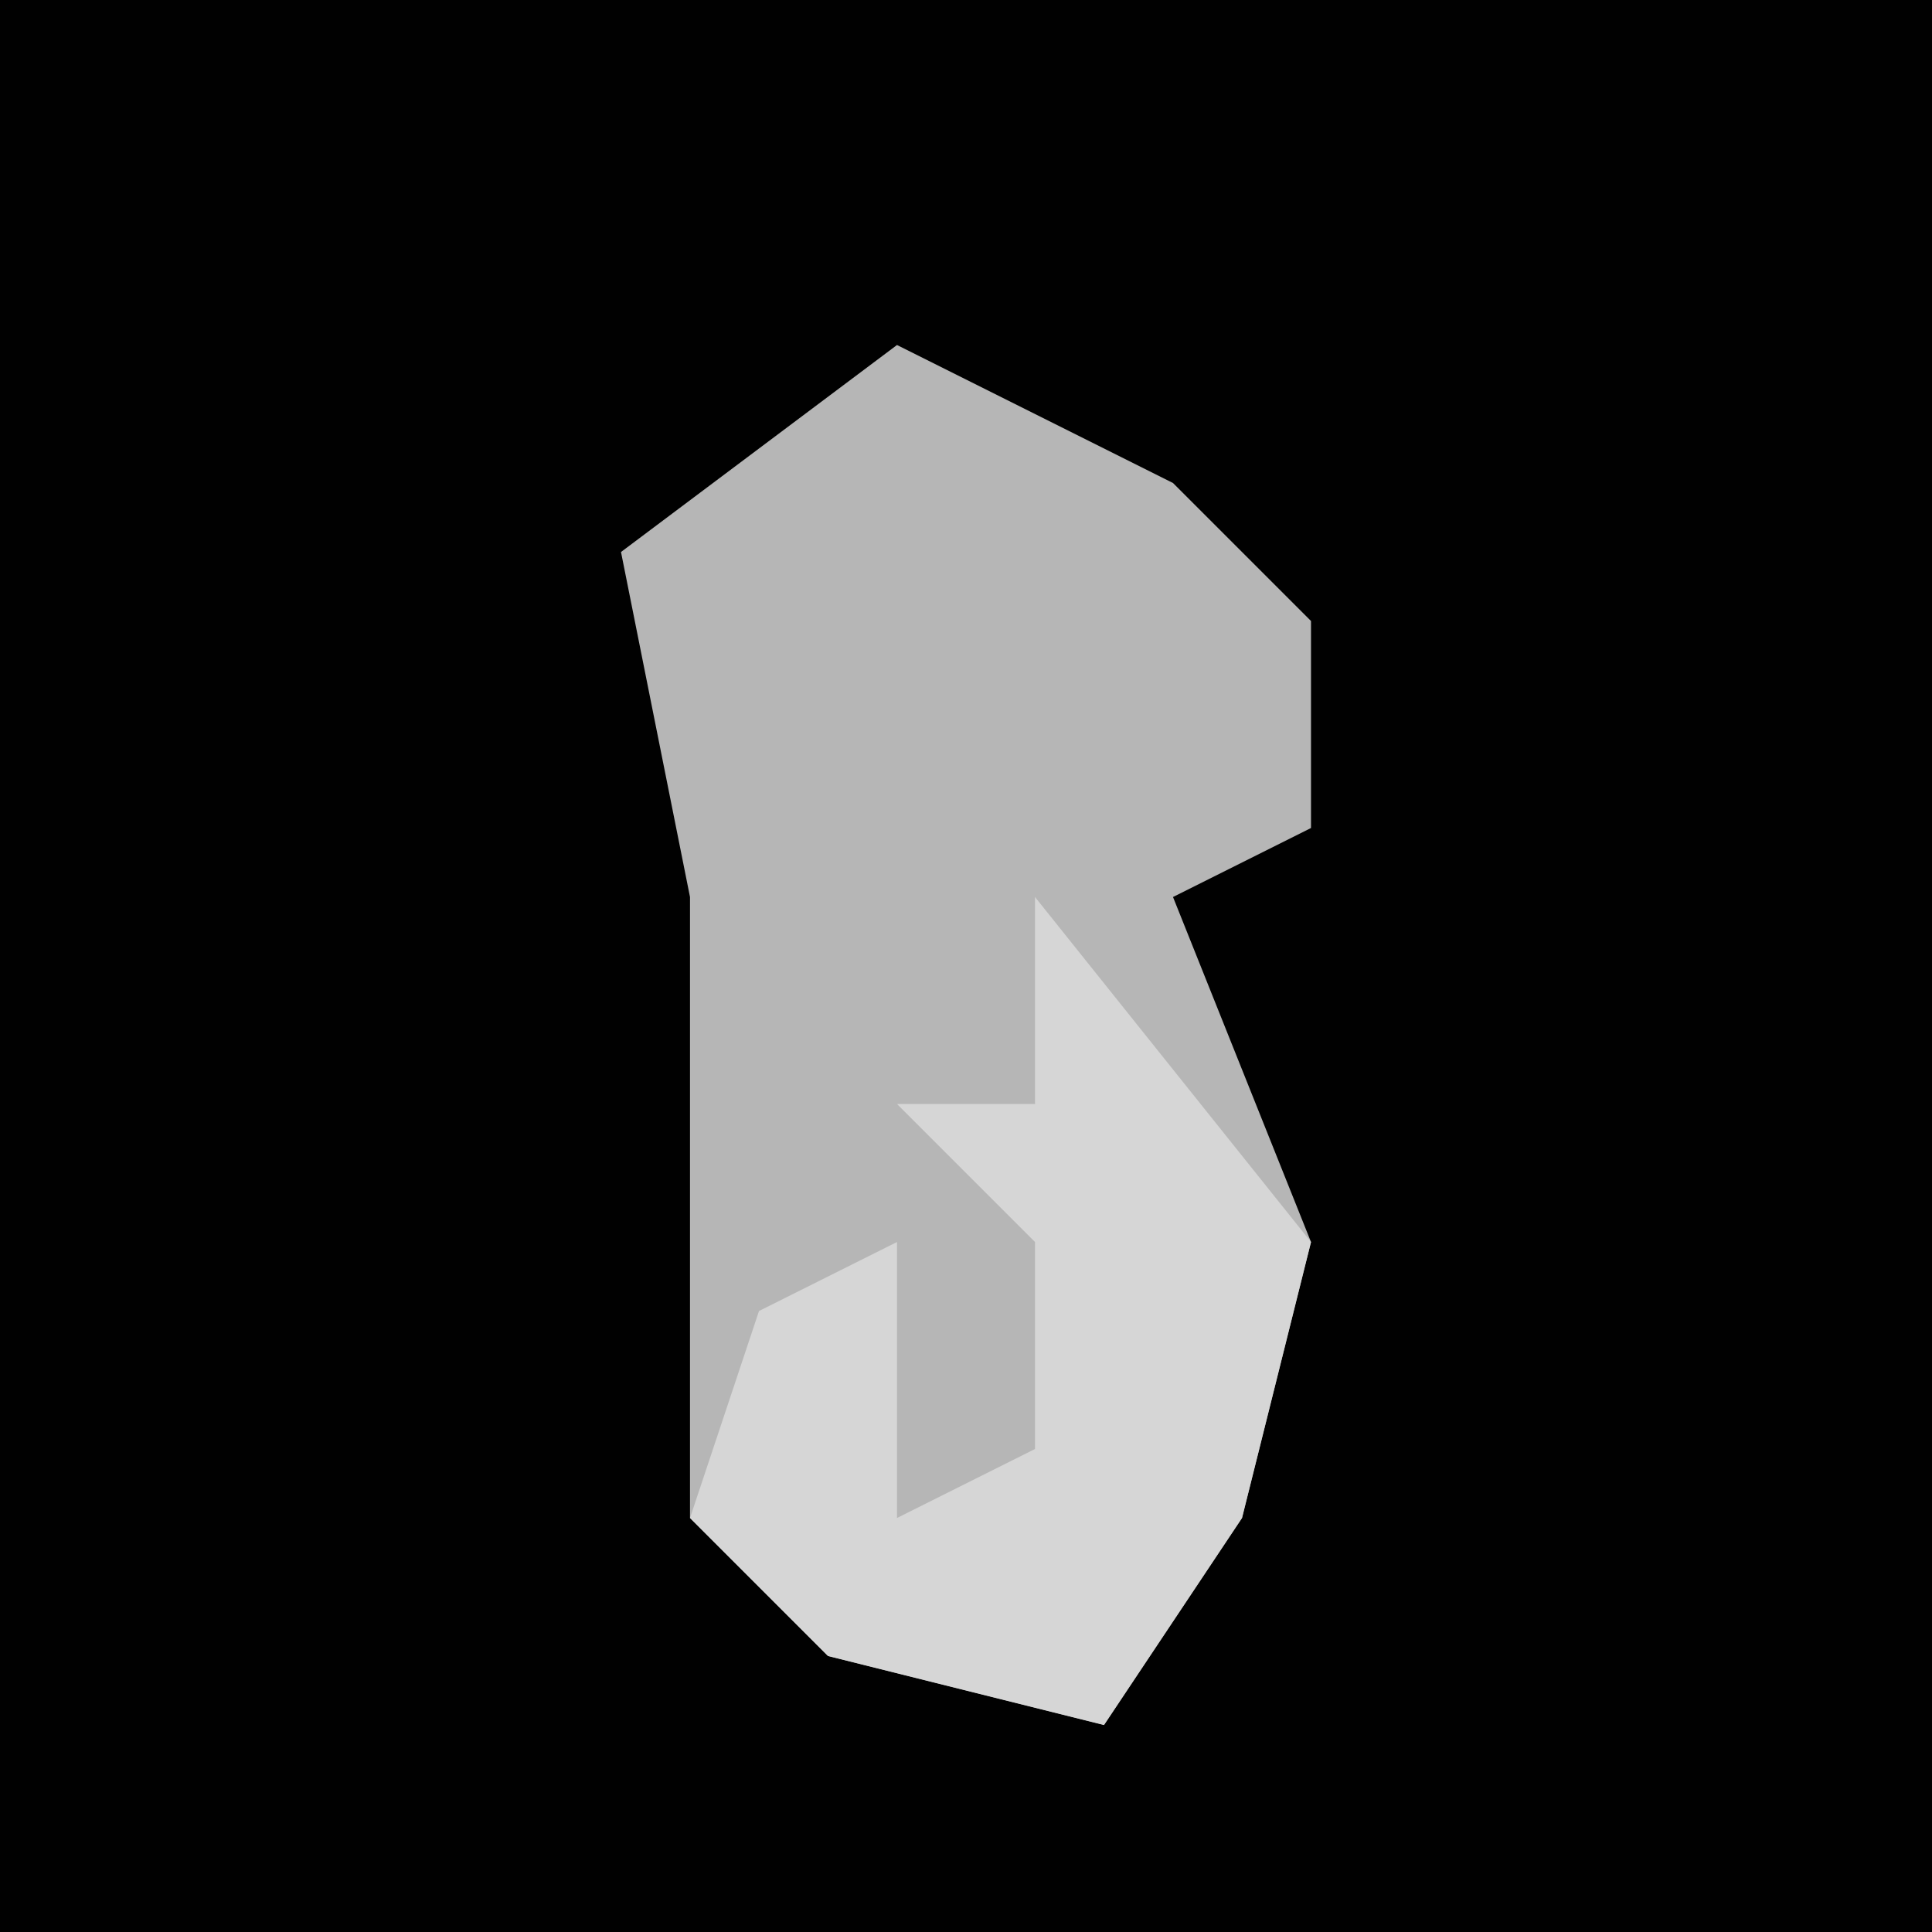 <?xml version="1.0" encoding="UTF-8"?>
<svg version="1.1" xmlns="http://www.w3.org/2000/svg" width="28" height="28">
<path d="M0,0 L28,0 L28,28 L0,28 Z " fill="#010101" transform="translate(0,0)"/>
<path d="M0,0 L4,2 L6,4 L6,7 L4,8 L6,13 L5,17 L3,20 L-1,19 L-3,17 L-3,8 L-4,3 Z " fill="#B6B6B6" transform="translate(13,5)"/>
<path d="M0,0 L4,5 L3,9 L1,12 L-3,11 L-5,9 L-4,6 L-2,5 L-2,9 L0,8 L0,5 L-2,3 L0,3 Z " fill="#D6D6D6" transform="translate(15,13)"/>
</svg>
